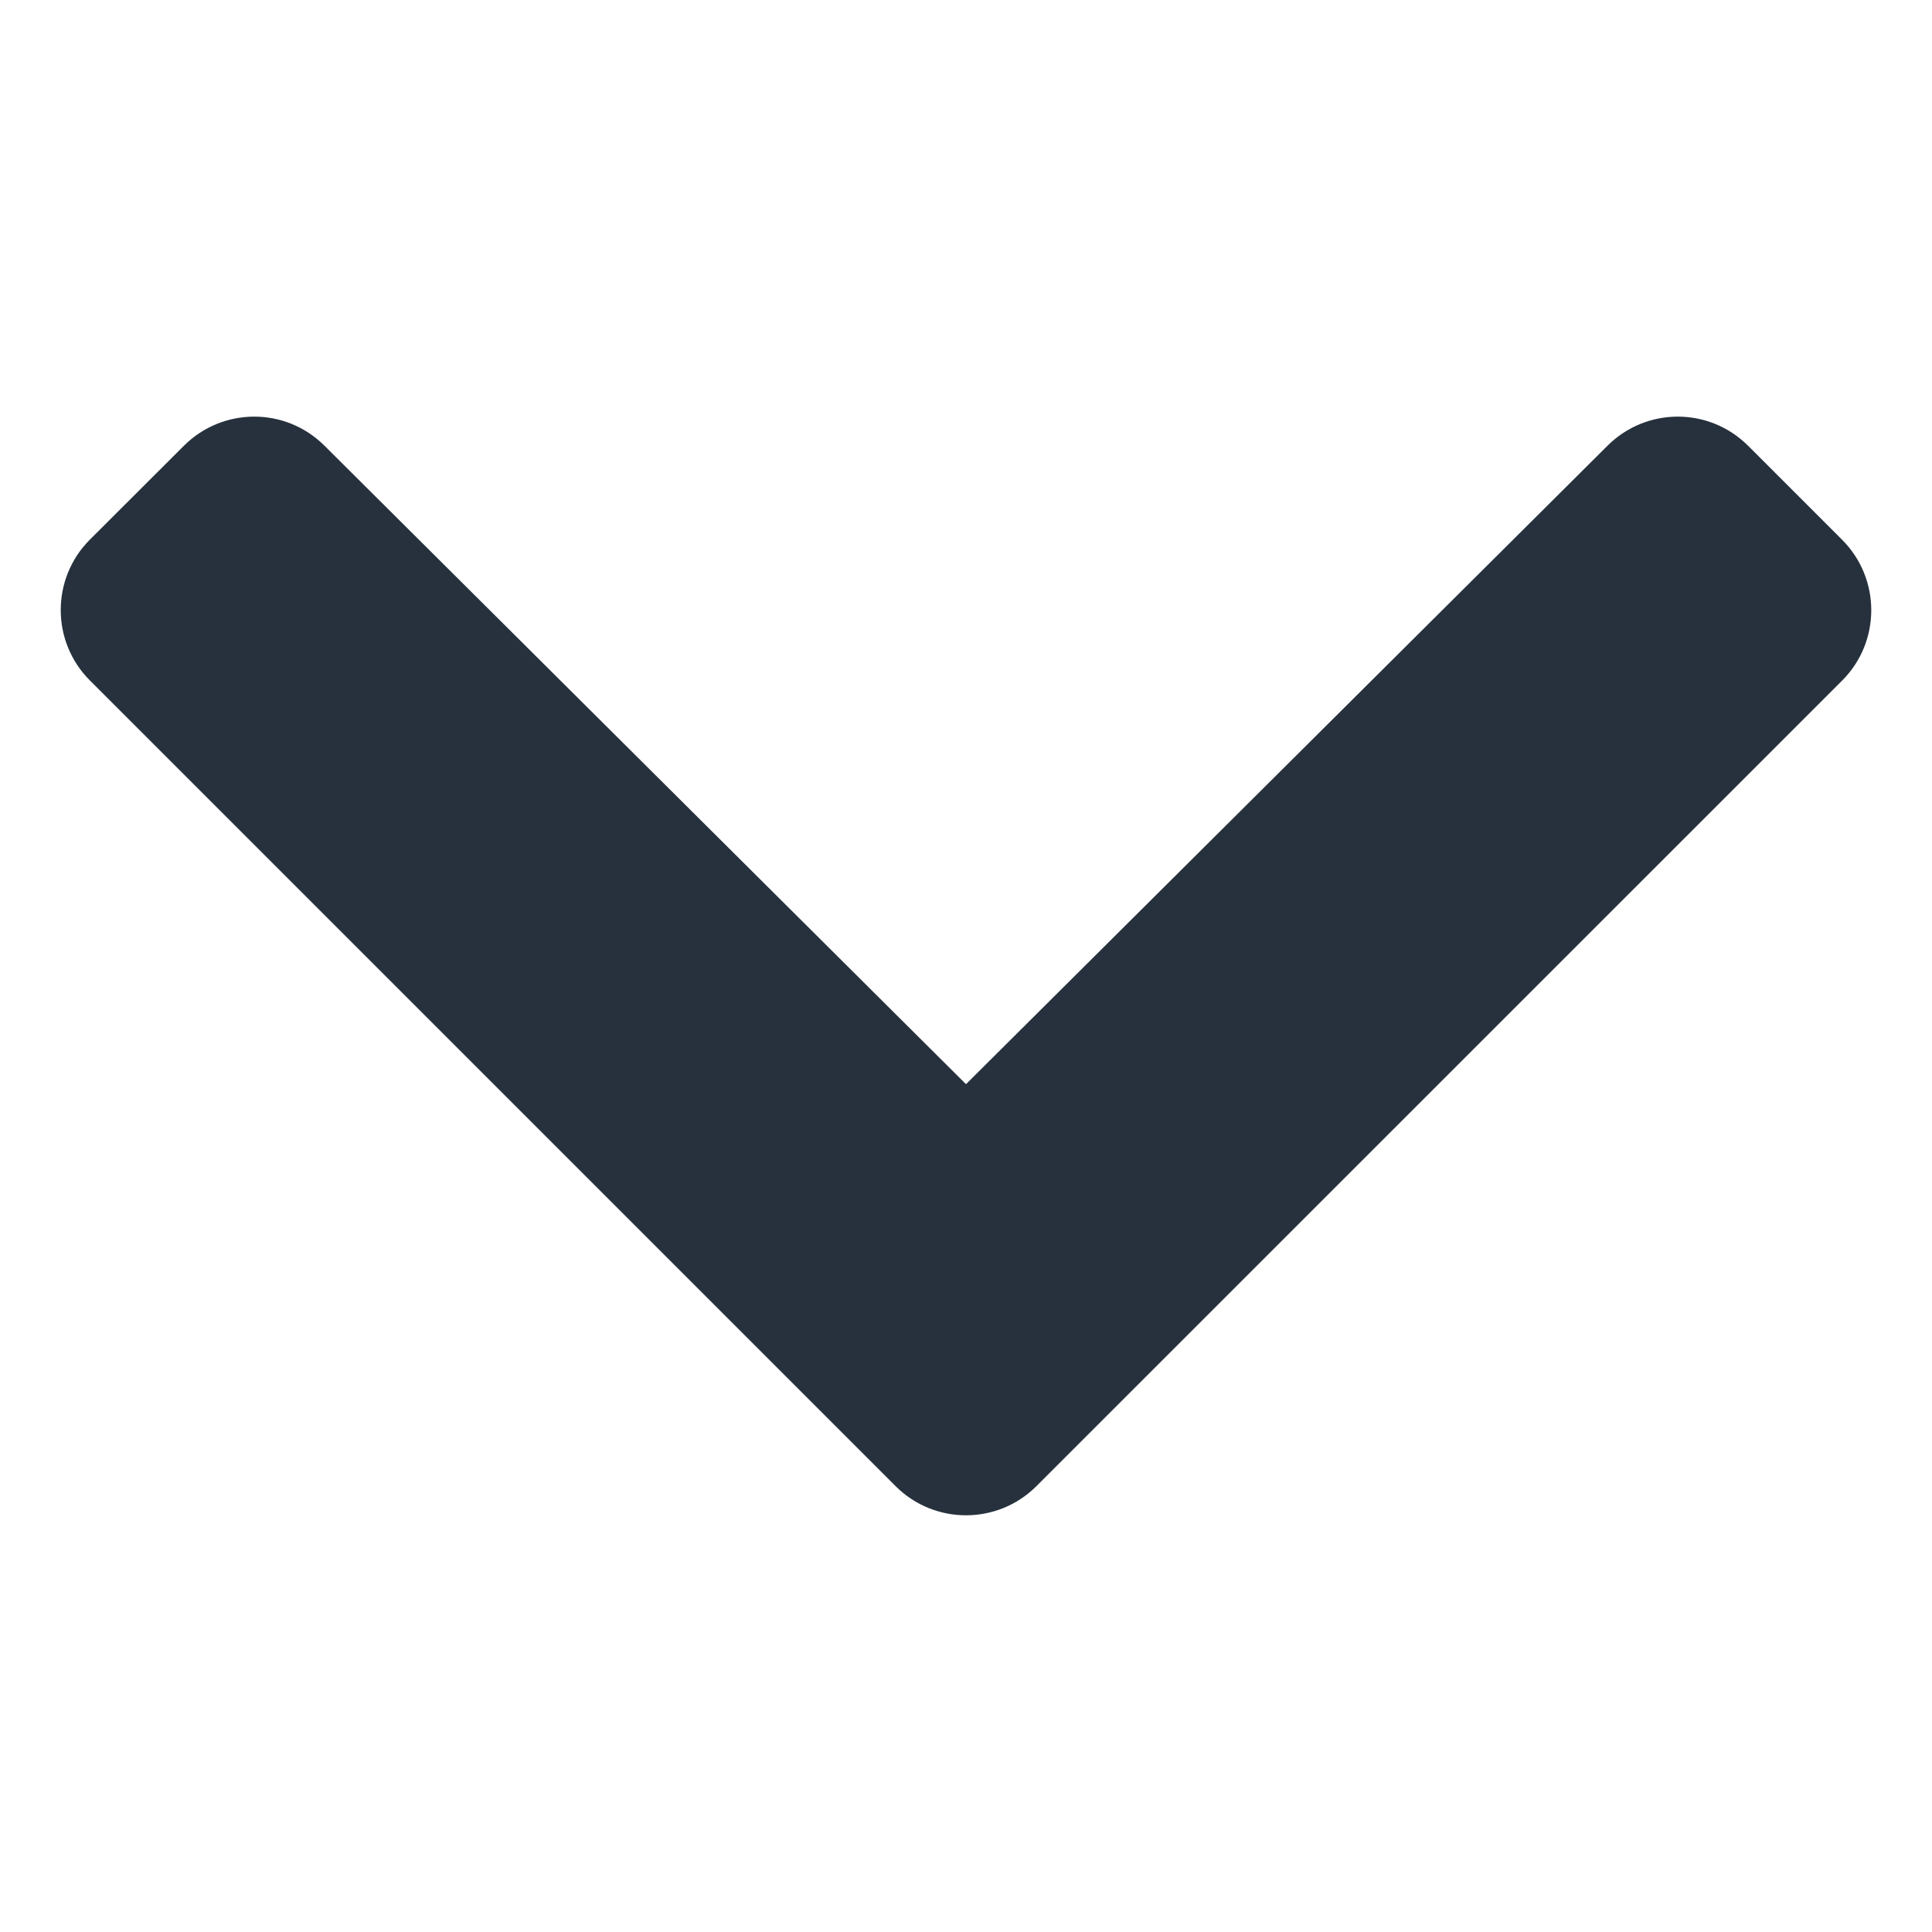 <?xml version="1.0" encoding="UTF-8" standalone="no"?>
<svg
   xmlns:dc="http://purl.org/dc/elements/1.1/"
   xmlns:cc="http://creativecommons.org/ns#"
   xmlns:rdf="http://www.w3.org/1999/02/22-rdf-syntax-ns#"
   xmlns:svg="http://www.w3.org/2000/svg"
   xmlns="http://www.w3.org/2000/svg"
   xmlns:sodipodi="http://sodipodi.sourceforge.net/DTD/sodipodi-0.dtd"
   xmlns:inkscape="http://www.inkscape.org/namespaces/inkscape"
   aria-hidden="true"
   focusable="false"
   data-prefix="fas"
   data-icon="chevron-down"
   class="svg-inline--fa fa-chevron-down fa-w-14"
   role="img"
   viewBox="0 0 12 12"
   version="1.1"
   id="svg4700"
   sodipodi:docname="chevron-down-solid.svg"
   width="12"
   height="12"
   inkscape:version="0.92.4 (5da689c313, 2019-01-14)">
  <defs
     id="defs4704" />
  <sodipodi:namedview
     pagecolor="#ffffff"
     bordercolor="#666666"
     borderopacity="1"
     objecttolerance="10"
     gridtolerance="10"
     guidetolerance="10"
     inkscape:pageopacity="0"
     inkscape:pageshadow="2"
     inkscape:window-width="1920"
     inkscape:window-height="1055"
     id="namedview4702"
     showgrid="false"
     inkscape:zoom="41.7193"
     inkscape:cx="7.5079393"
     inkscape:cy="5.3105731"
     inkscape:window-x="1920"
     inkscape:window-y="0"
     inkscape:window-maximized="1"
     inkscape:current-layer="svg4700" />
  <path
     d="M 5.563,9.231 0.558,4.226 c -0.241,-0.241 -0.241,-0.633 0,-0.874 L 1.142,2.769 C 1.383,2.528 1.773,2.527 2.015,2.768 L 6,6.734 9.985,2.768 C 10.227,2.527 10.617,2.528 10.858,2.769 l 0.584,0.584 c 0.241,0.241 0.241,0.633 0,0.874 L 6.437,9.231 c -0.241,0.241 -0.633,0.241 -0.874,0 z"
     id="path4698"
     inkscape:connector-curvature="0"
     style="fill:#26313d;stroke-width:0.026;fill-opacity:1" />
</svg>

